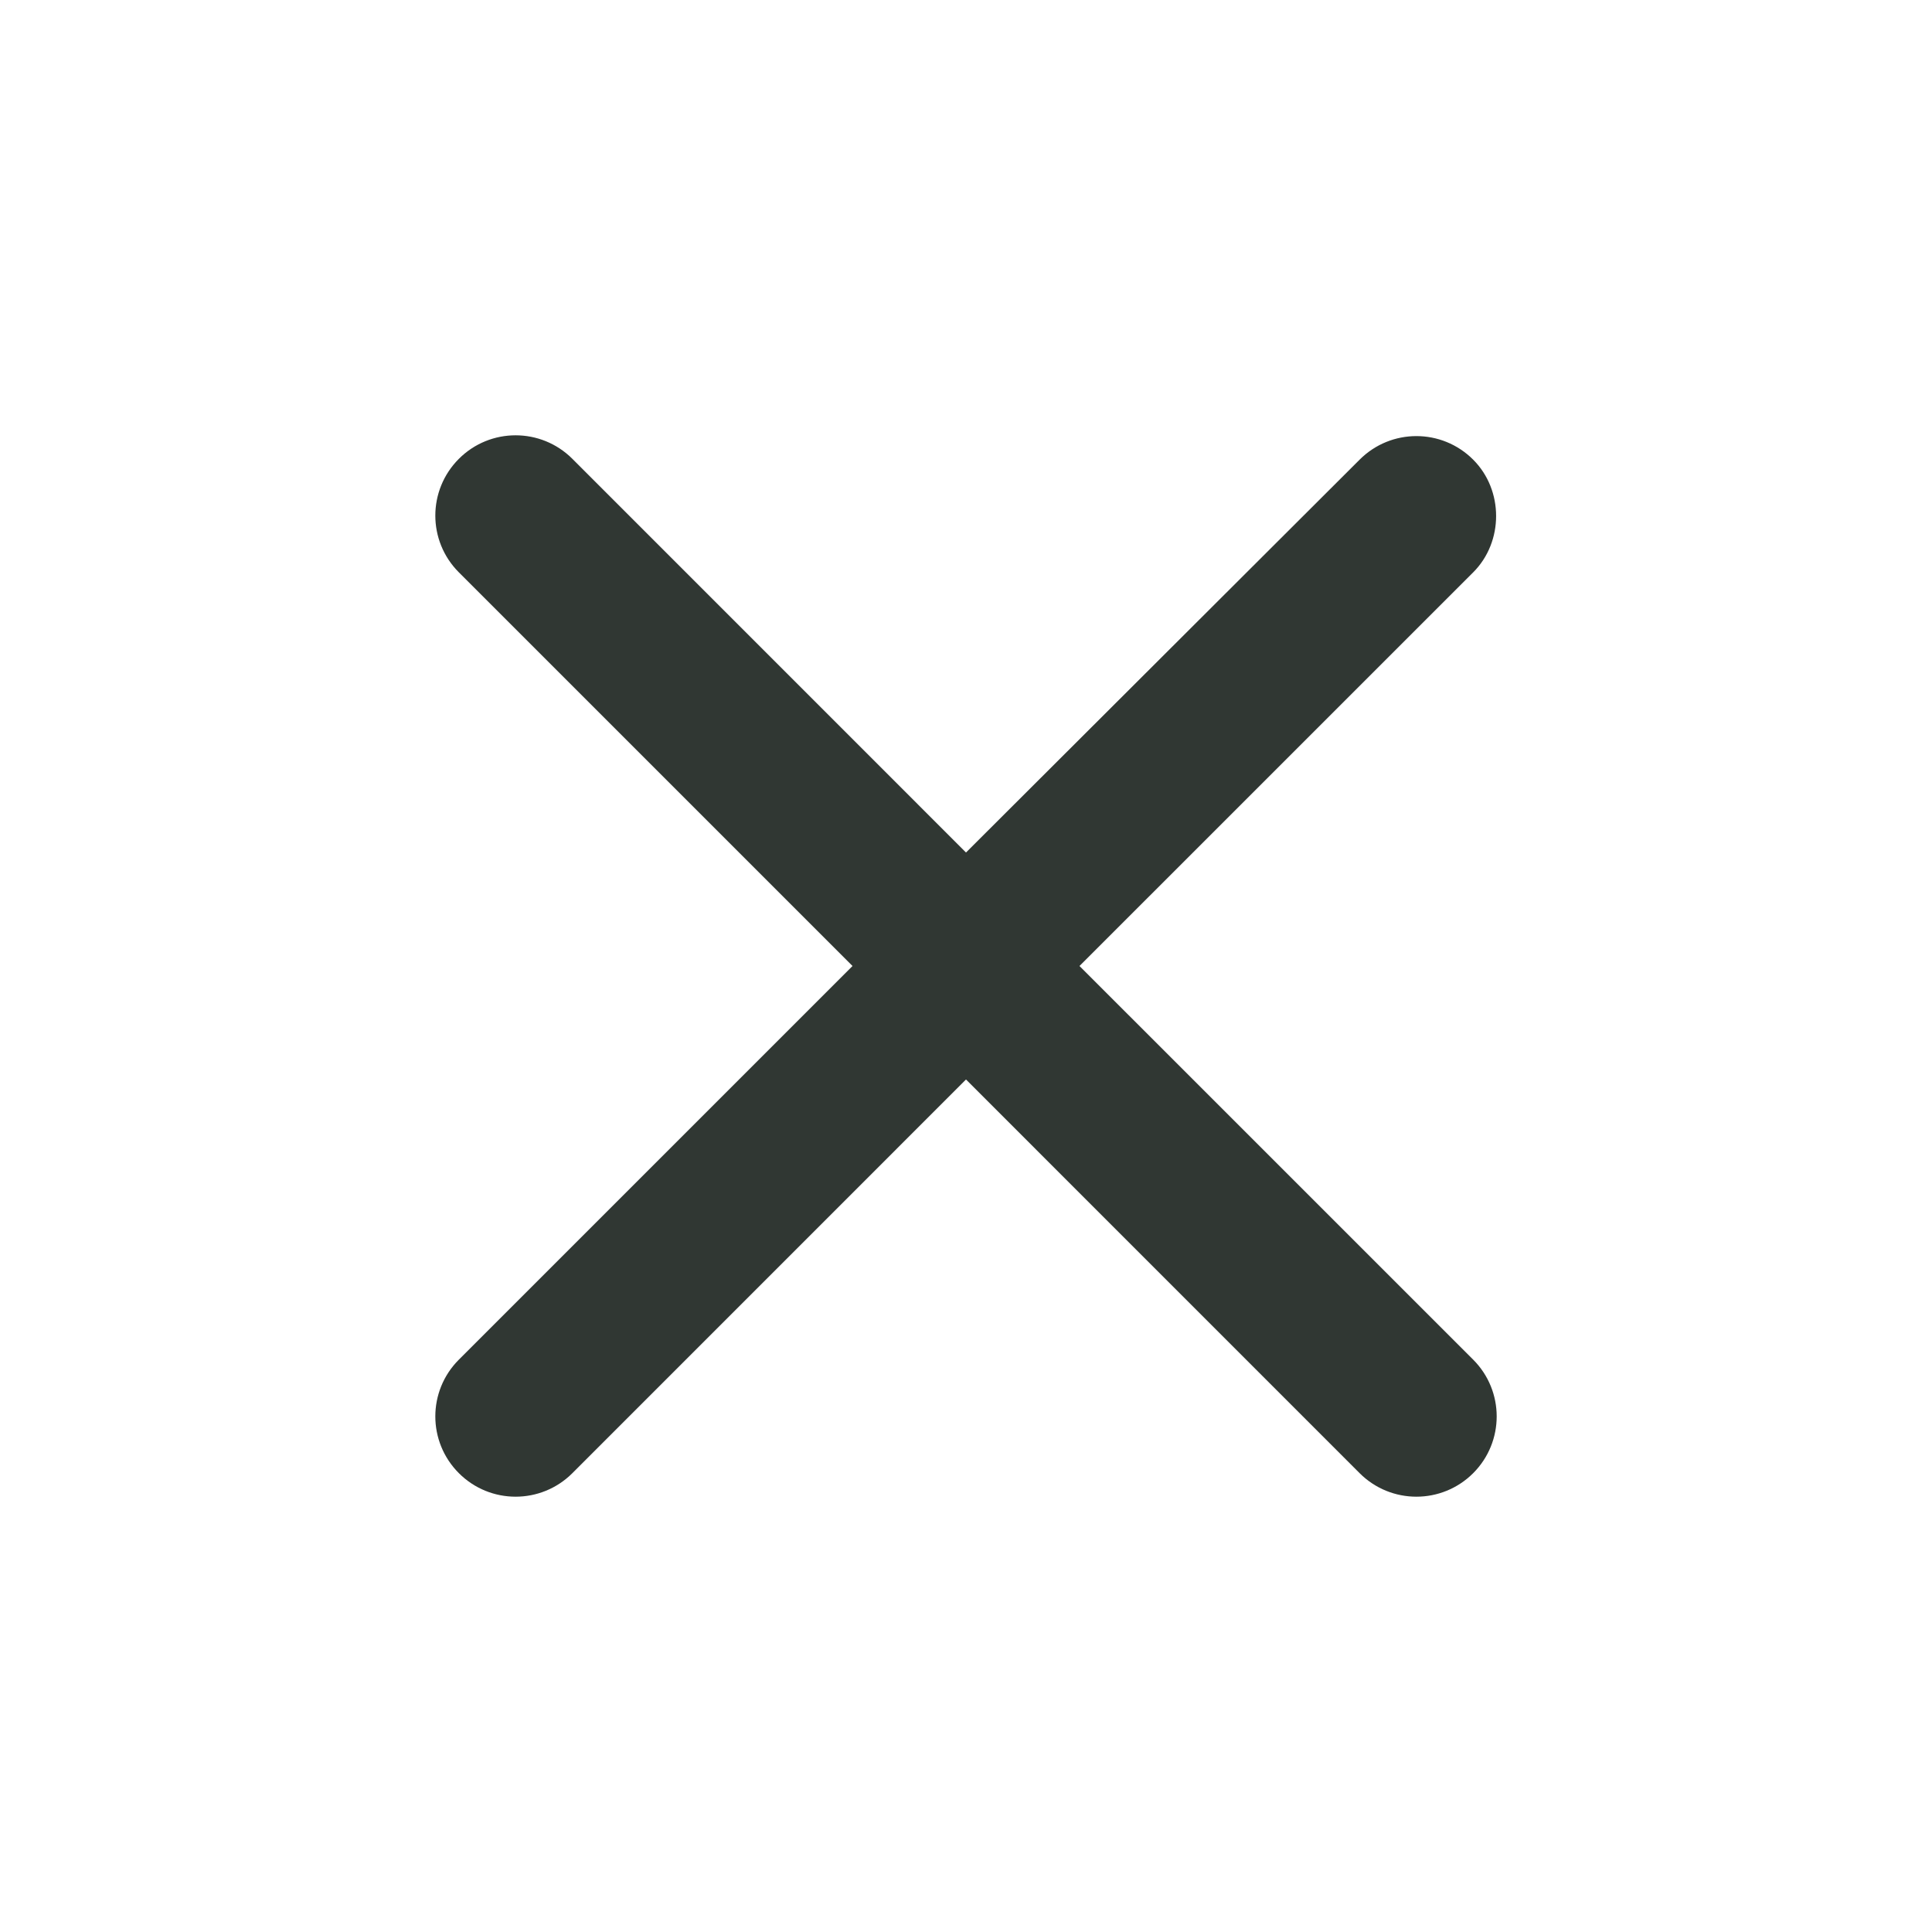 <svg width="35" height="35" viewBox="0 0 35 35" fill="none" xmlns="http://www.w3.org/2000/svg">
<g clip-path="url(#clip0_14_999)">
<path d="M26.688 8.327C26.119 7.758 25.2 7.758 24.631 8.327L17.5 15.444L10.369 8.312C9.8 7.744 8.881 7.744 8.313 8.312C7.744 8.881 7.744 9.8 8.313 10.369L15.444 17.5L8.313 24.631C7.744 25.2 7.744 26.119 8.313 26.688C8.881 27.256 9.8 27.256 10.369 26.688L17.5 19.556L24.631 26.688C25.2 27.256 26.119 27.256 26.688 26.688C27.256 26.119 27.256 25.2 26.688 24.631L19.556 17.5L26.688 10.369C27.242 9.815 27.242 8.881 26.688 8.327Z" fill="#303733"/>
</g>
<defs>
<clipPath id="clip0_14_999">
<rect width="35" height="35" fill="white"/>
</clipPath>
</defs>
</svg>
